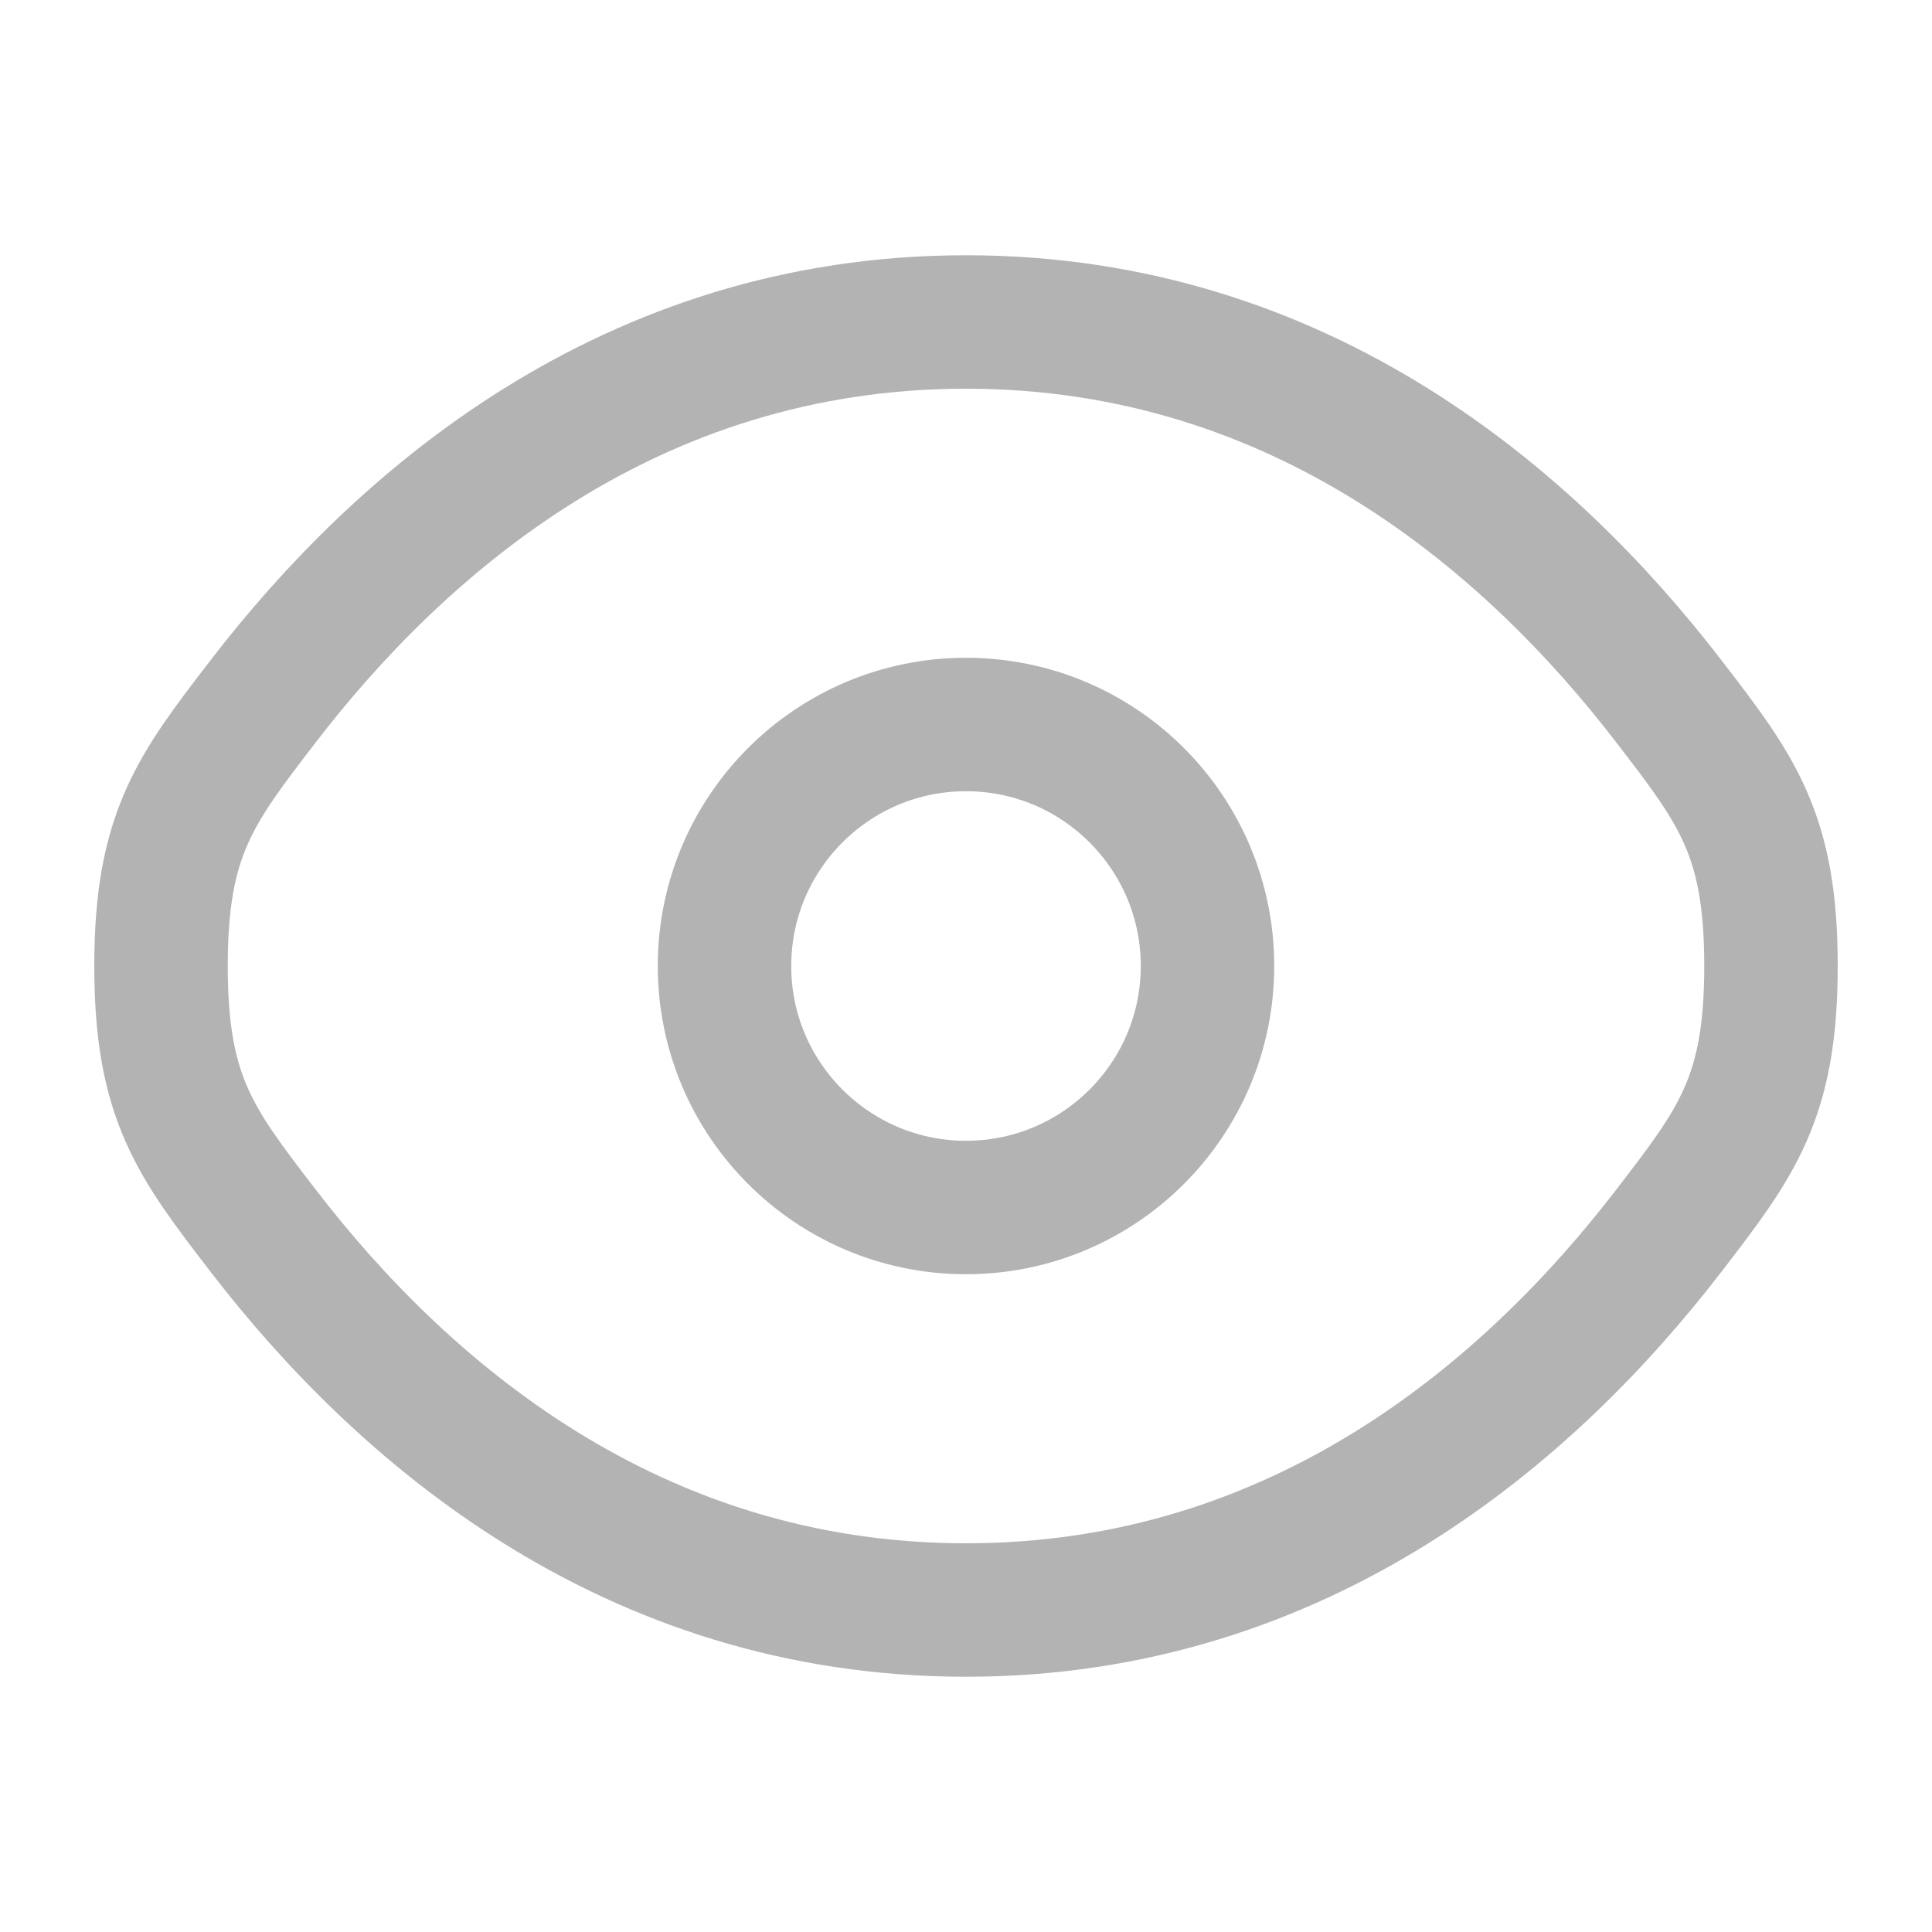 <svg width="32" height="32" viewBox="0 0 38 38" fill="none" xmlns="http://www.w3.org/2000/svg">
<path d="M5.185 24.218C3.84 22.47 3.167 21.596 3.167 19C3.167 16.404 3.84 15.53 5.185 13.782C7.872 10.291 12.379 6.333 19 6.333C25.621 6.333 30.128 10.291 32.815 13.782C34.161 15.53 34.833 16.404 34.833 19C34.833 21.596 34.161 22.47 32.815 24.218C30.128 27.709 25.621 31.667 19 31.667C12.379 31.667 7.872 27.709 5.185 24.218Z" stroke="#B3B3B3" stroke-width="2.625"/>
<path d="M23.75 19C23.75 21.623 21.623 23.75 19 23.75C16.377 23.75 14.25 21.623 14.25 19C14.25 16.377 16.377 14.25 19 14.25C21.623 14.25 23.75 16.377 23.75 19Z" stroke="#B3B3B3" stroke-width="2.625"/>
</svg>
